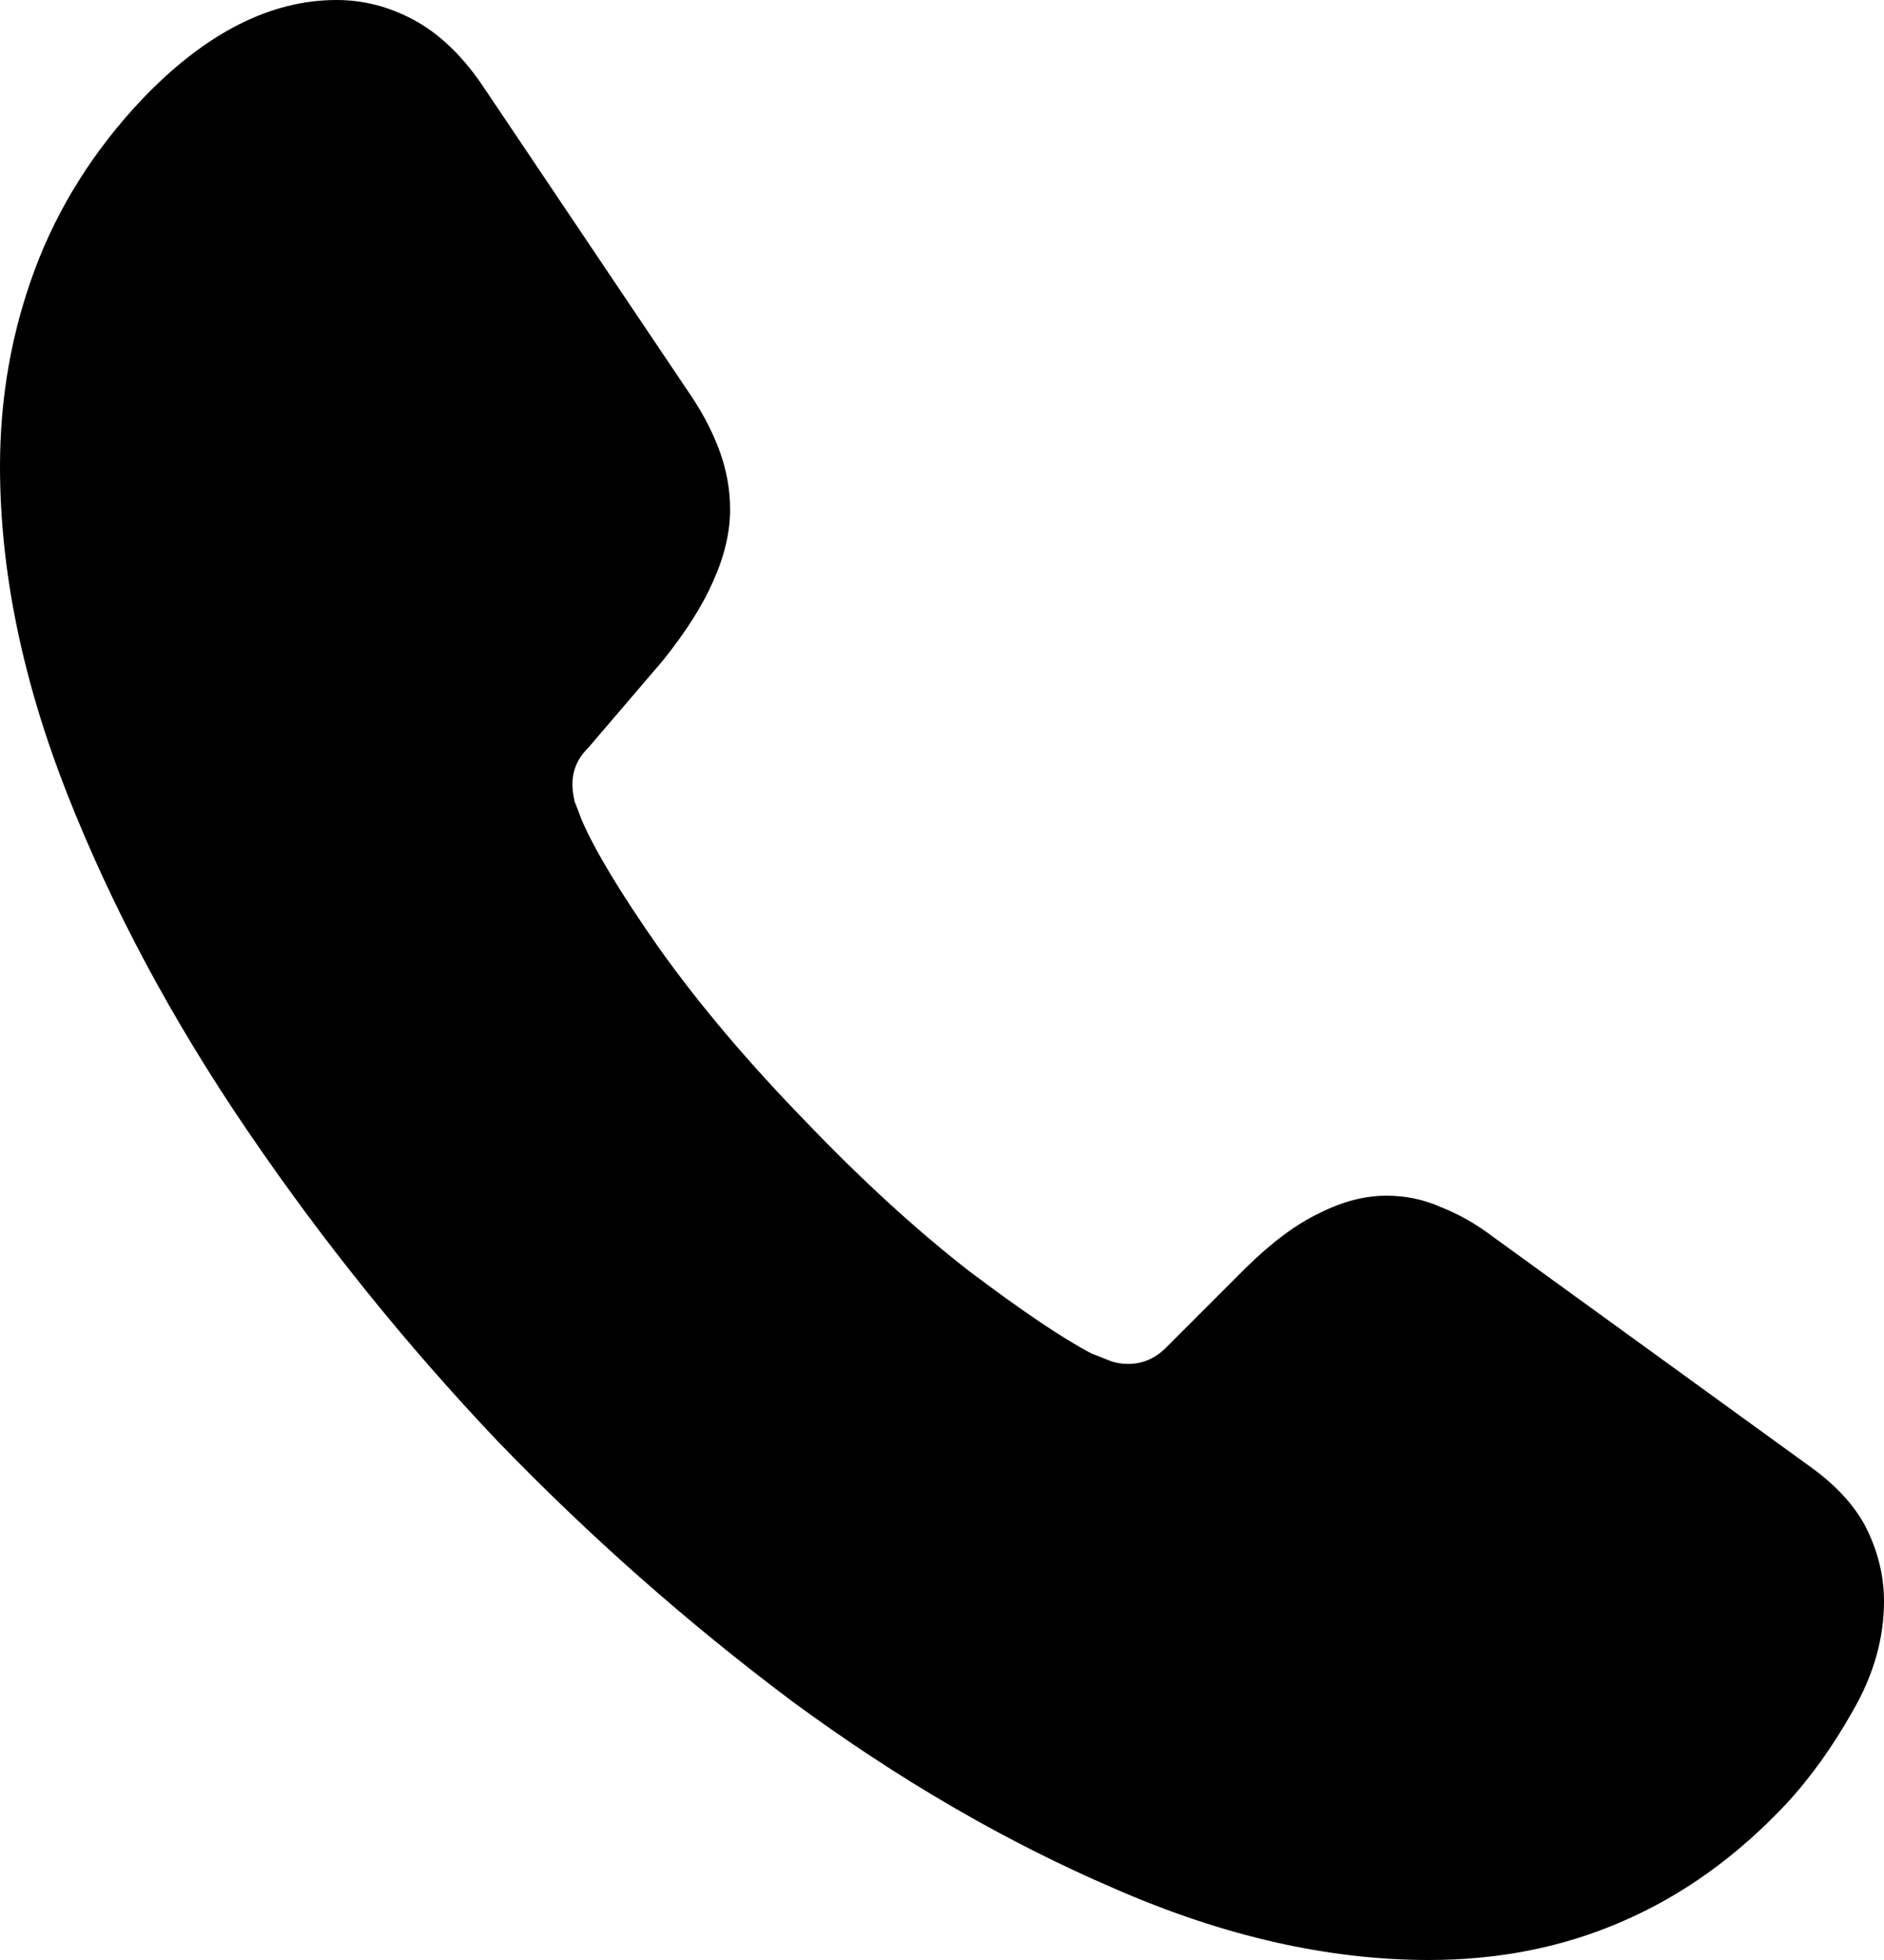 <svg width="25" height="26" viewBox="0 0 25 26" fill="none" xmlns="http://www.w3.org/2000/svg">
<path d="M6.602 19.116C7.819 20.377 9.125 21.53 10.519 22.574C11.924 23.607 13.348 24.434 14.792 25.054C16.236 25.685 17.626 26 18.961 26C19.891 26 20.747 25.829 21.528 25.488C22.32 25.147 23.041 24.631 23.694 23.938C24.021 23.587 24.317 23.173 24.585 22.698C24.861 22.222 25 21.736 25 21.24C25 20.93 24.931 20.625 24.792 20.326C24.654 20.026 24.412 19.747 24.065 19.488L19.807 16.403C19.59 16.238 19.362 16.108 19.125 16.015C18.897 15.912 18.655 15.861 18.398 15.861C18.111 15.861 17.814 15.938 17.507 16.093C17.201 16.238 16.874 16.481 16.528 16.822L15.49 17.86C15.341 18.015 15.168 18.093 14.97 18.093C14.881 18.093 14.797 18.078 14.718 18.047C14.639 18.015 14.56 17.985 14.481 17.953C14.105 17.757 13.561 17.39 12.849 16.853C12.146 16.305 11.419 15.638 10.668 14.853C9.916 14.078 9.278 13.323 8.754 12.589C8.239 11.855 7.893 11.282 7.715 10.868C7.685 10.786 7.656 10.708 7.626 10.636C7.606 10.553 7.596 10.476 7.596 10.403C7.596 10.217 7.666 10.057 7.804 9.922L8.798 8.76C9.105 8.377 9.327 8.026 9.466 7.705C9.614 7.375 9.688 7.059 9.688 6.76C9.688 6.501 9.644 6.248 9.555 6C9.466 5.752 9.342 5.509 9.184 5.271L6.38 1.101C6.113 0.718 5.816 0.439 5.49 0.264C5.163 0.088 4.822 0 4.466 0C3.586 0 2.725 0.439 1.884 1.318C1.241 2 0.767 2.755 0.46 3.581C0.153 4.408 0 5.276 0 6.186C0 7.571 0.297 9.018 0.89 10.527C1.484 12.036 2.28 13.524 3.279 14.992C4.278 16.46 5.386 17.835 6.602 19.116Z" fill="black"/>
</svg>
